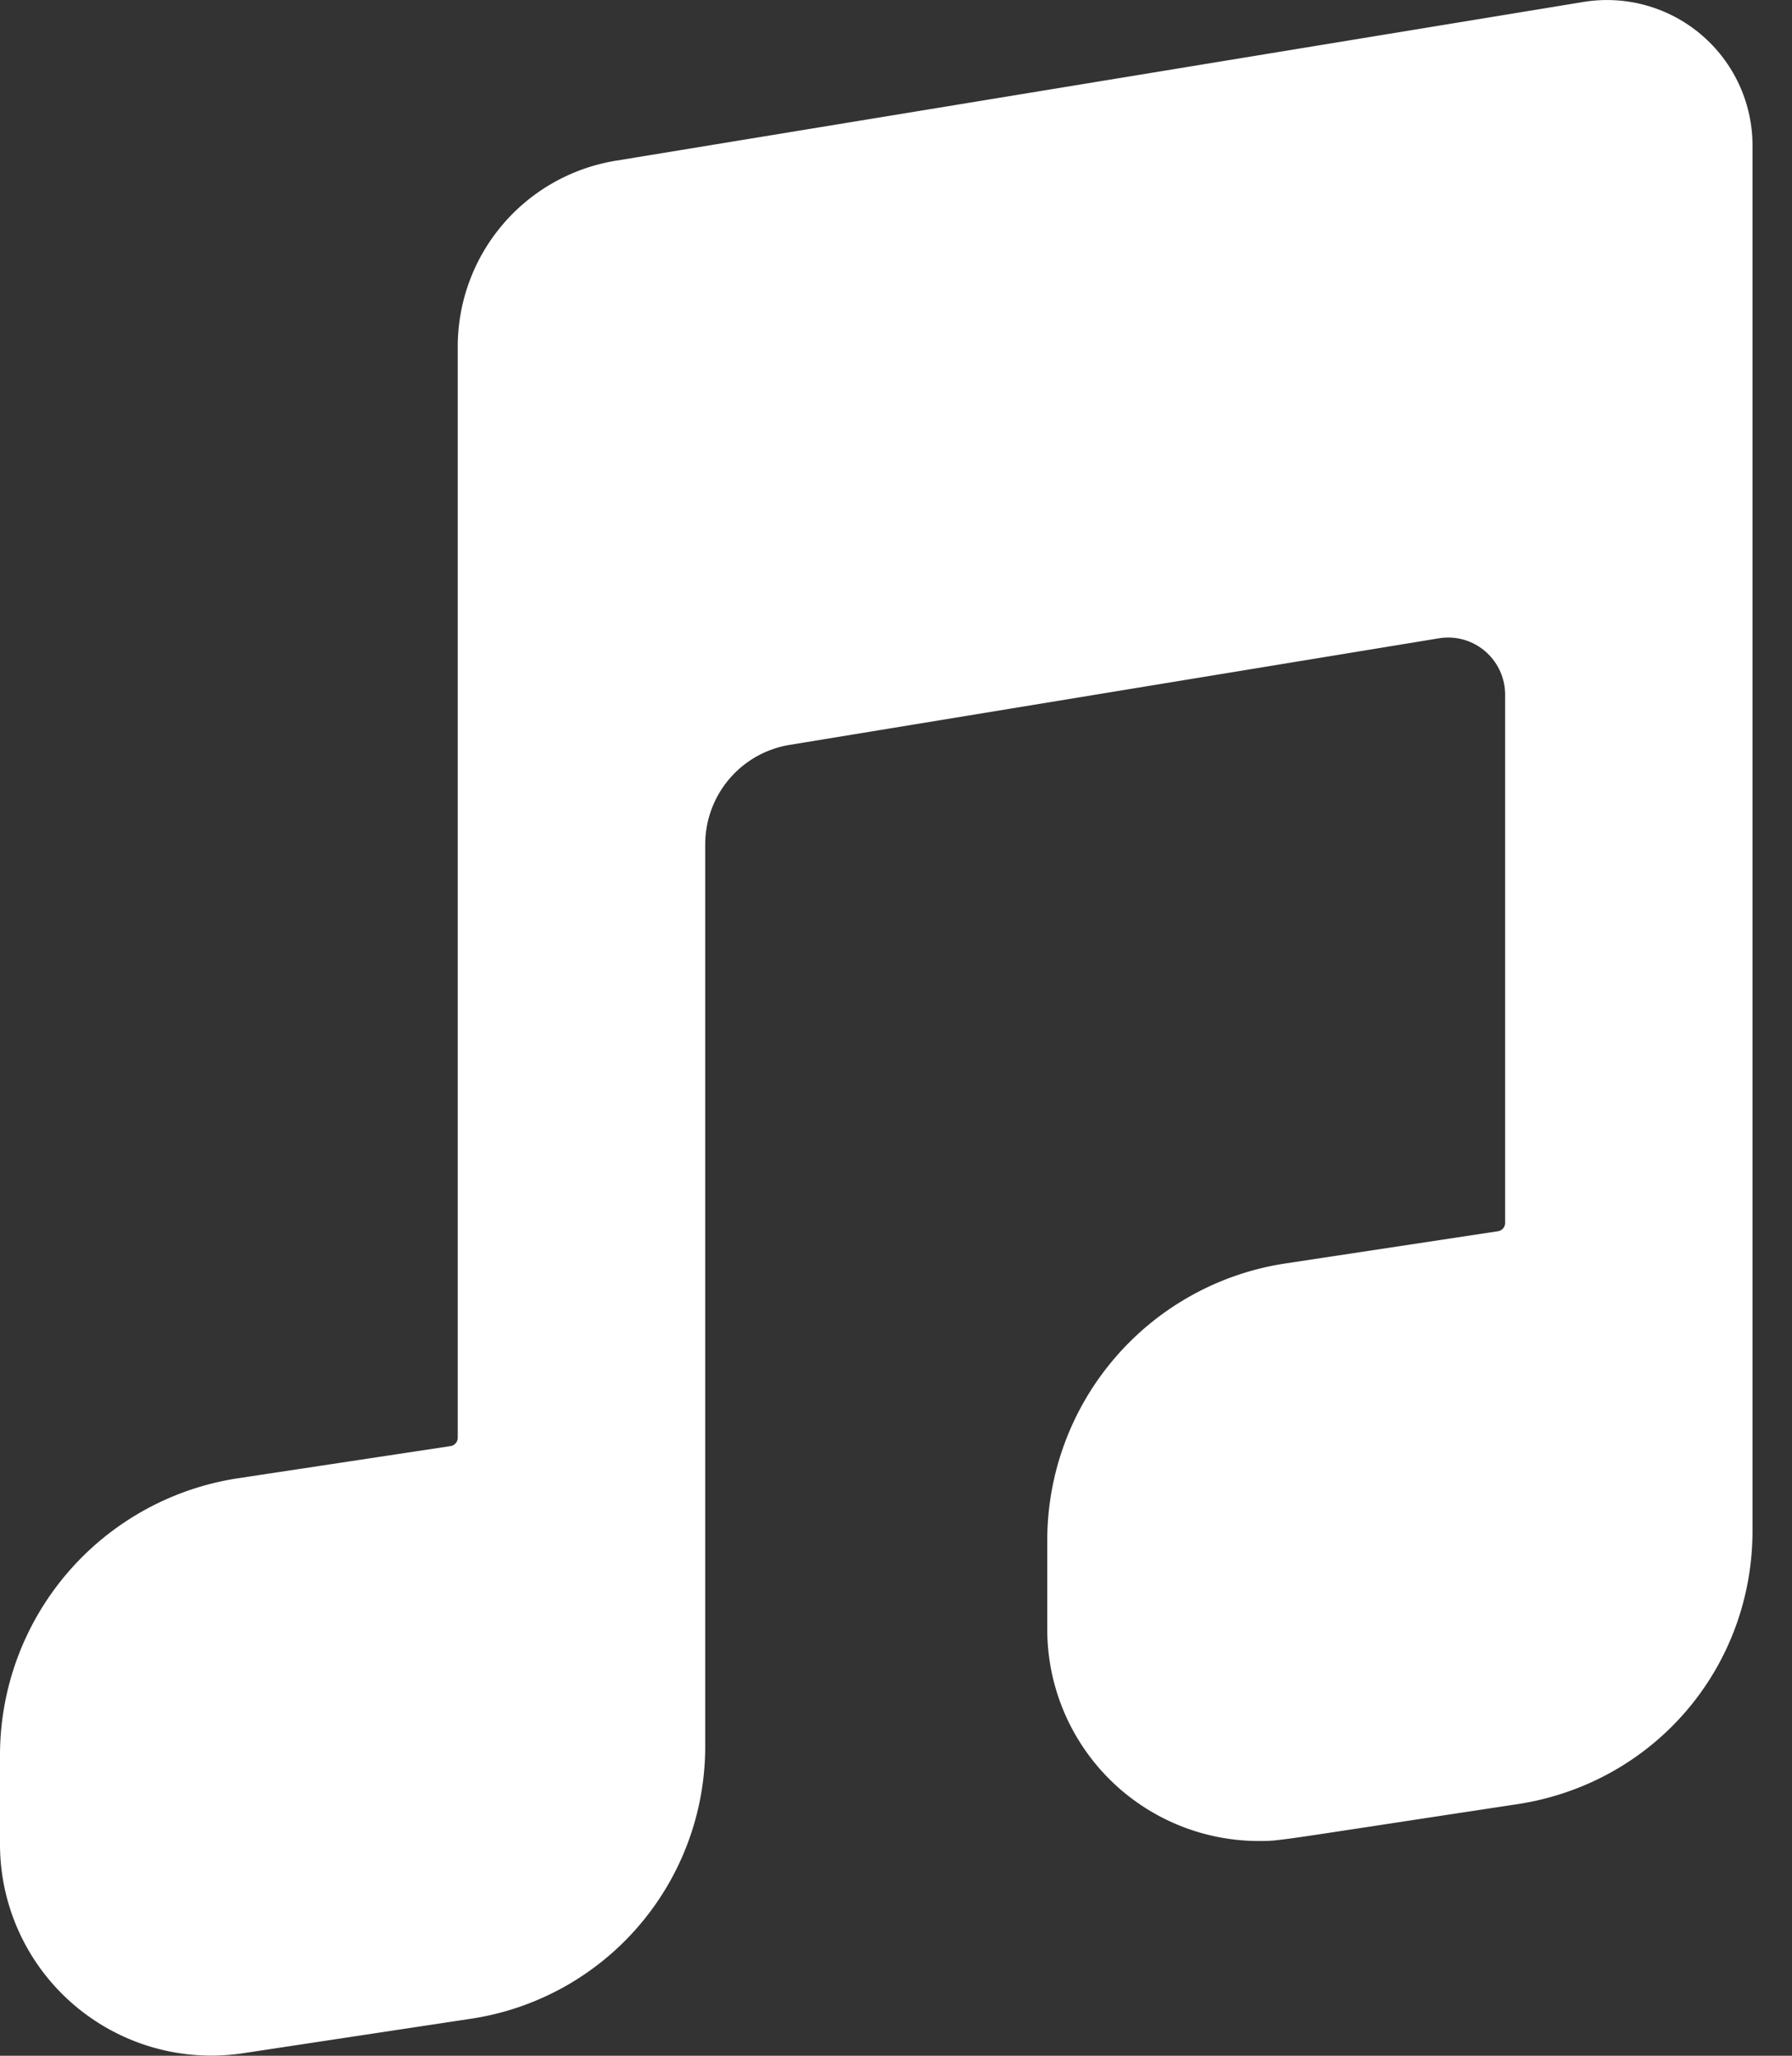 <svg width="34" height="39" viewBox="0 0 34 39" xmlns="http://www.w3.org/2000/svg"><rect x="0" y="0" width="34" height="39" fill="#333333" stroke="none"/><title>track</title><g fill="none" fill-rule="evenodd"><g transform="translate(-156 -39)" fill="#FFF"><g transform="translate(70 38)"><path d="M86 35.986v-1.661a5.315 5.315 0 0 1 4.545-5.285l4.005-.606a.161.161 0 0 0 .135-.159V7.587a3.574 3.574 0 0 1 3.006-3.539l18.353-3.011a2.761 2.761 0 0 1 3.207 2.724v26.274c0 2.617-1.878 4.8-4.465 5.193-4.687.71-4.489.698-4.908.698a4.016 4.016 0 0 1-4.008-4.015v-1.66a5.315 5.315 0 0 1 4.546-5.286l4.006-.607a.16.16 0 0 0 .135-.157V14.18c0-.66-.587-1.18-1.26-1.07l-12.307 2.02c-.933.151-1.61.95-1.61 1.896V34.11a5.221 5.221 0 0 1-4.465 5.191l-4.301.651A4.01 4.01 0 0 1 86 35.986z"/></g></g></g></svg>